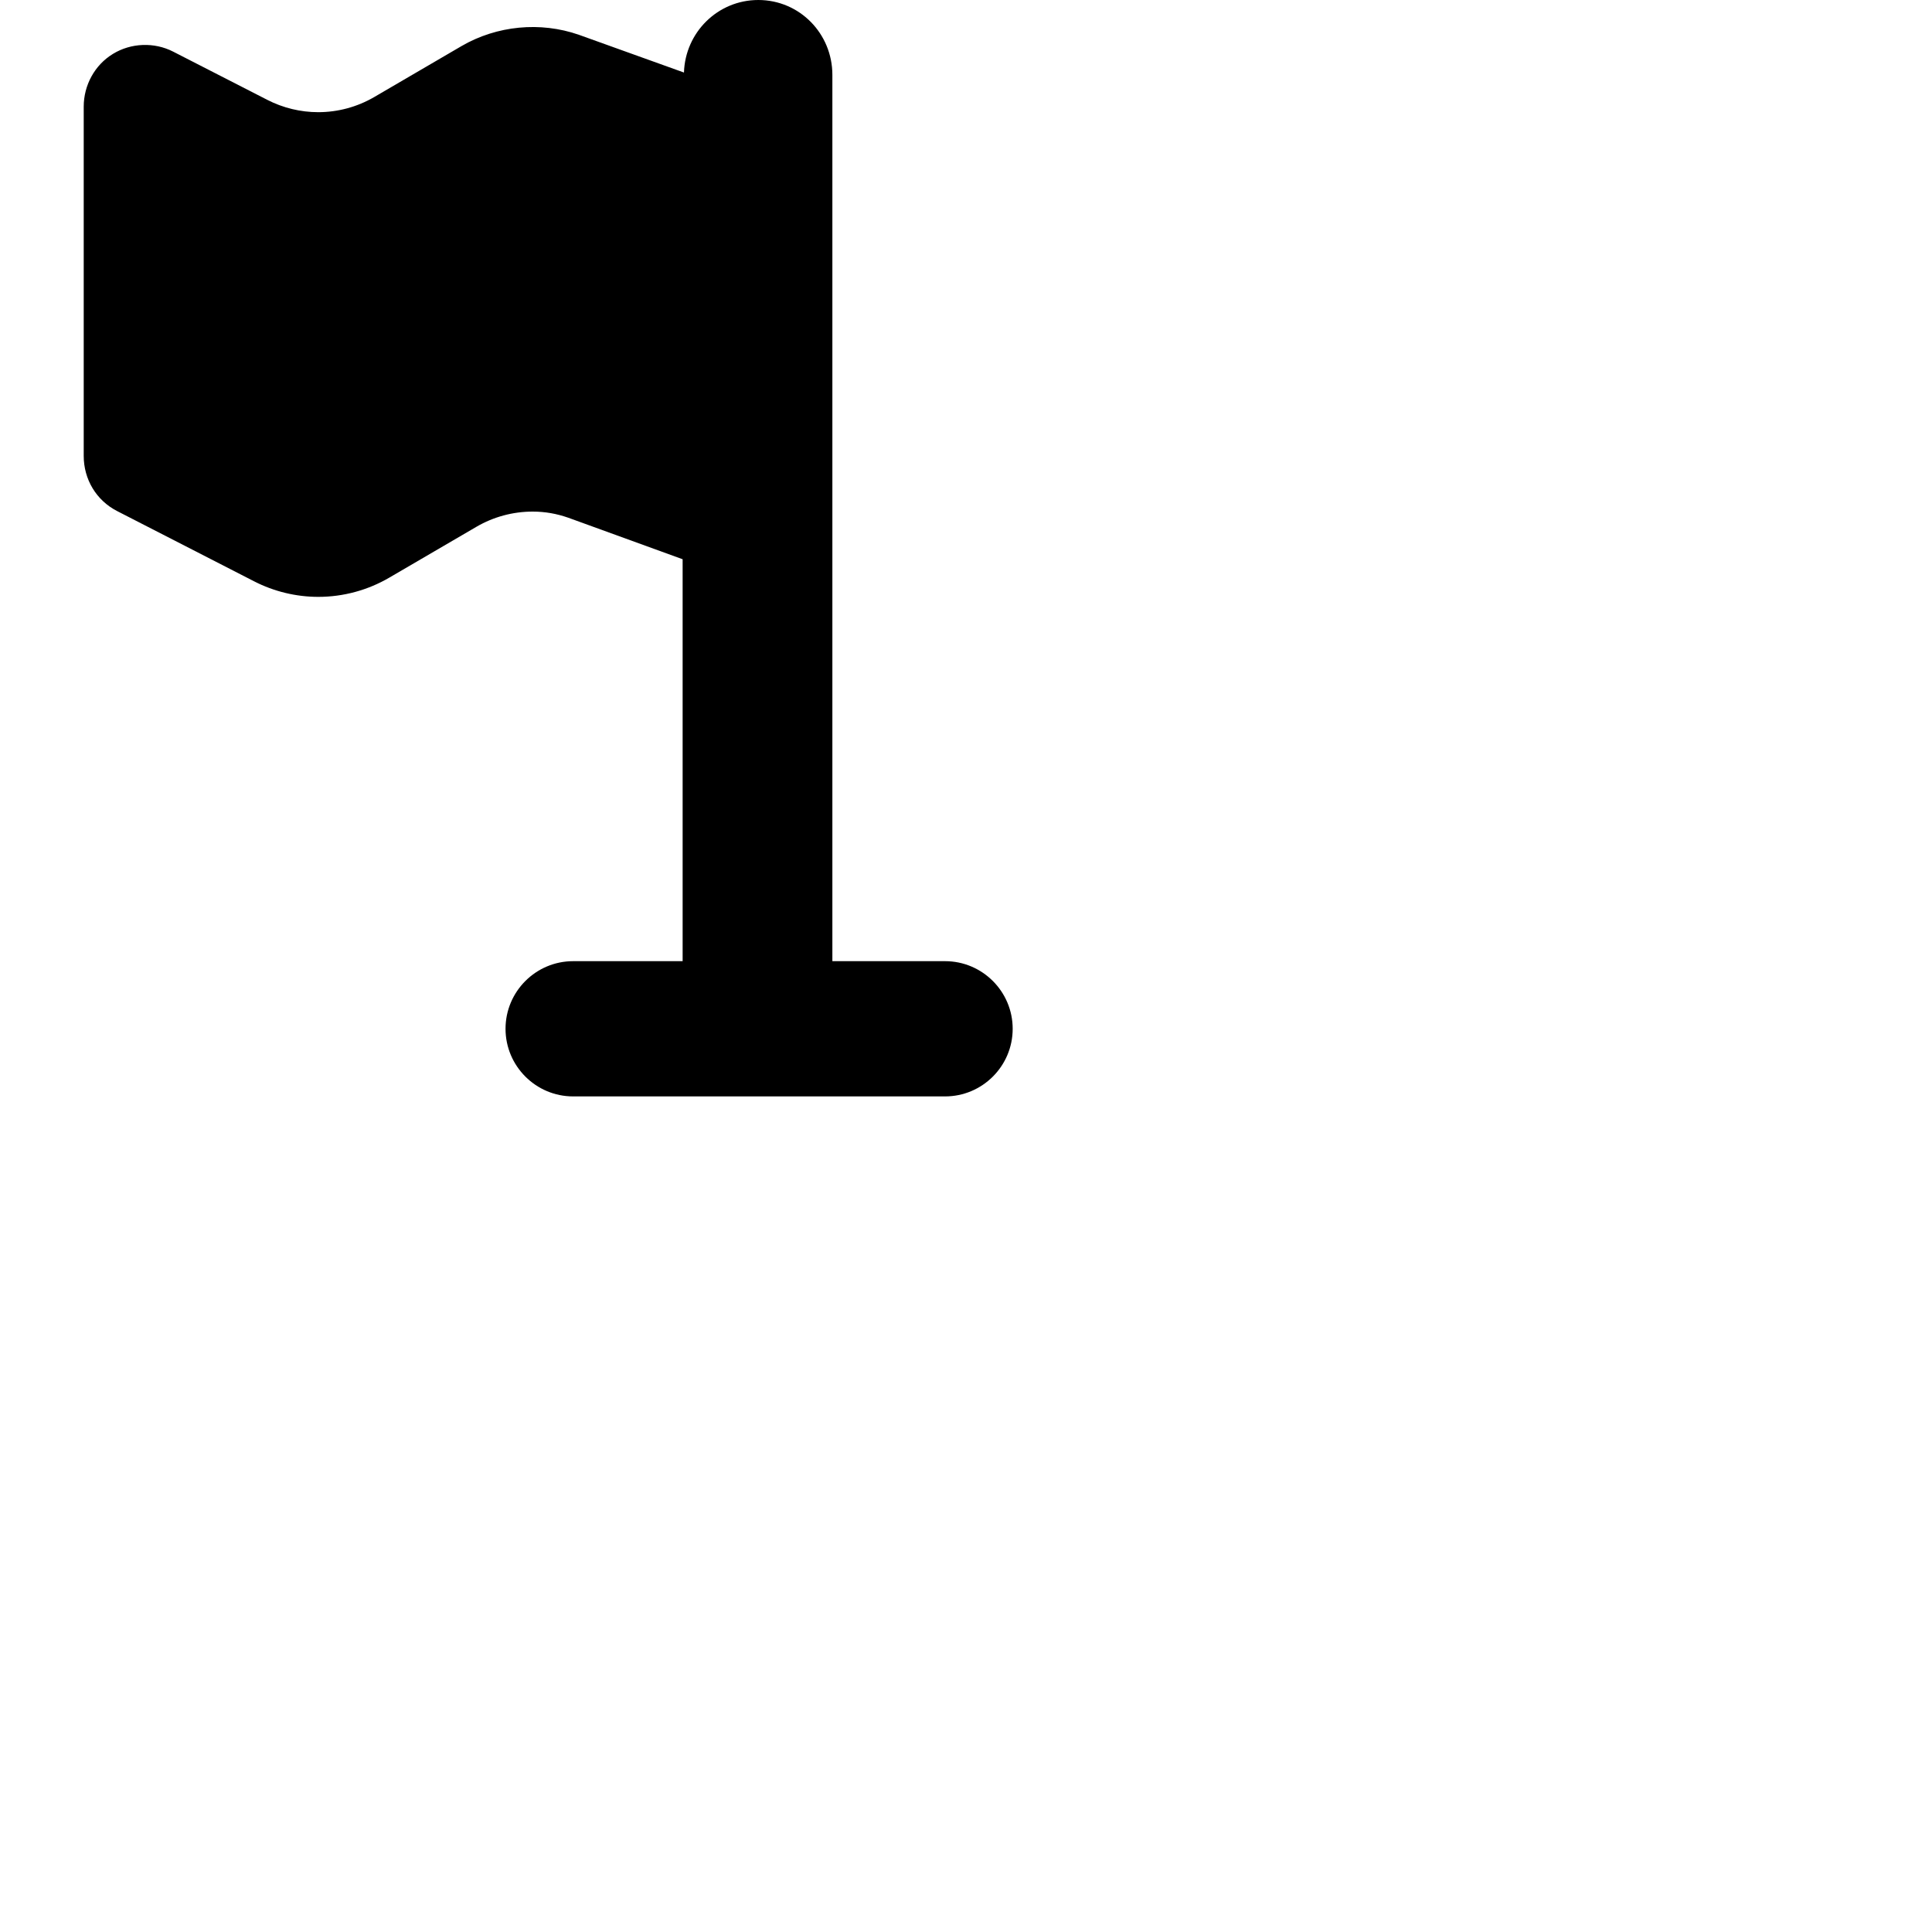 <?xml version="1.0" encoding="iso-8859-1"?>
<!-- Generator: Adobe Illustrator 19.0.0, SVG Export Plug-In . SVG Version: 6.00 Build 0)  -->
<svg version="1.1"  xmlns="http://www.w3.org/2000/svg" xmlns:xlink="http://www.w3.org/1999/xlink" x="0px" y="0px"
	 viewBox="0 0 400 400" style="padding: 4px 4px;" xml:space="preserve">
<path d="M195.667,199h-23.333V15.5C172.333,6.953,165.547,0,157,0c-8.384,0-15.134,6.695-15.392,15.017l-21.759-7.815
	c-7.971-2.781-16.994-1.913-24.296,2.339L77.492,20.085c-3.519,2.054-7.529,3.14-11.608,3.14c-3.643,0-7.278-0.879-10.521-2.541
	L35.834,10.682c-3.91-1.998-8.724-1.806-12.438,0.47c-3.79,2.302-6.063,6.492-6.063,10.935v72.308c0,4.827,2.592,9.197,6.895,11.405
	l28.397,14.563c4.096,2.101,8.675,3.211,13.28,3.211c5.158,0,10.228-1.374,14.68-3.972l18.064-10.541
	c3.527-2.055,7.546-3.141,11.627-3.141c2.595,0,4.986,0.434,7.409,1.278l23.647,8.587V199h-22.667c-7.72,0-14,6.28-14,14
	s6.28,14,14,14h77c7.72,0,14-6.28,14-14S203.386,199,195.667,199z"/>
<g>
</g>
<g>
</g>
<g>
</g>
<g>
</g>
<g>
</g>
<g>
</g>
<g>
</g>
<g>
</g>
<g>
</g>
<g>
</g>
<g>
</g>
<g>
</g>
<g>
</g>
<g>
</g>
<g>
</g>
</svg>
